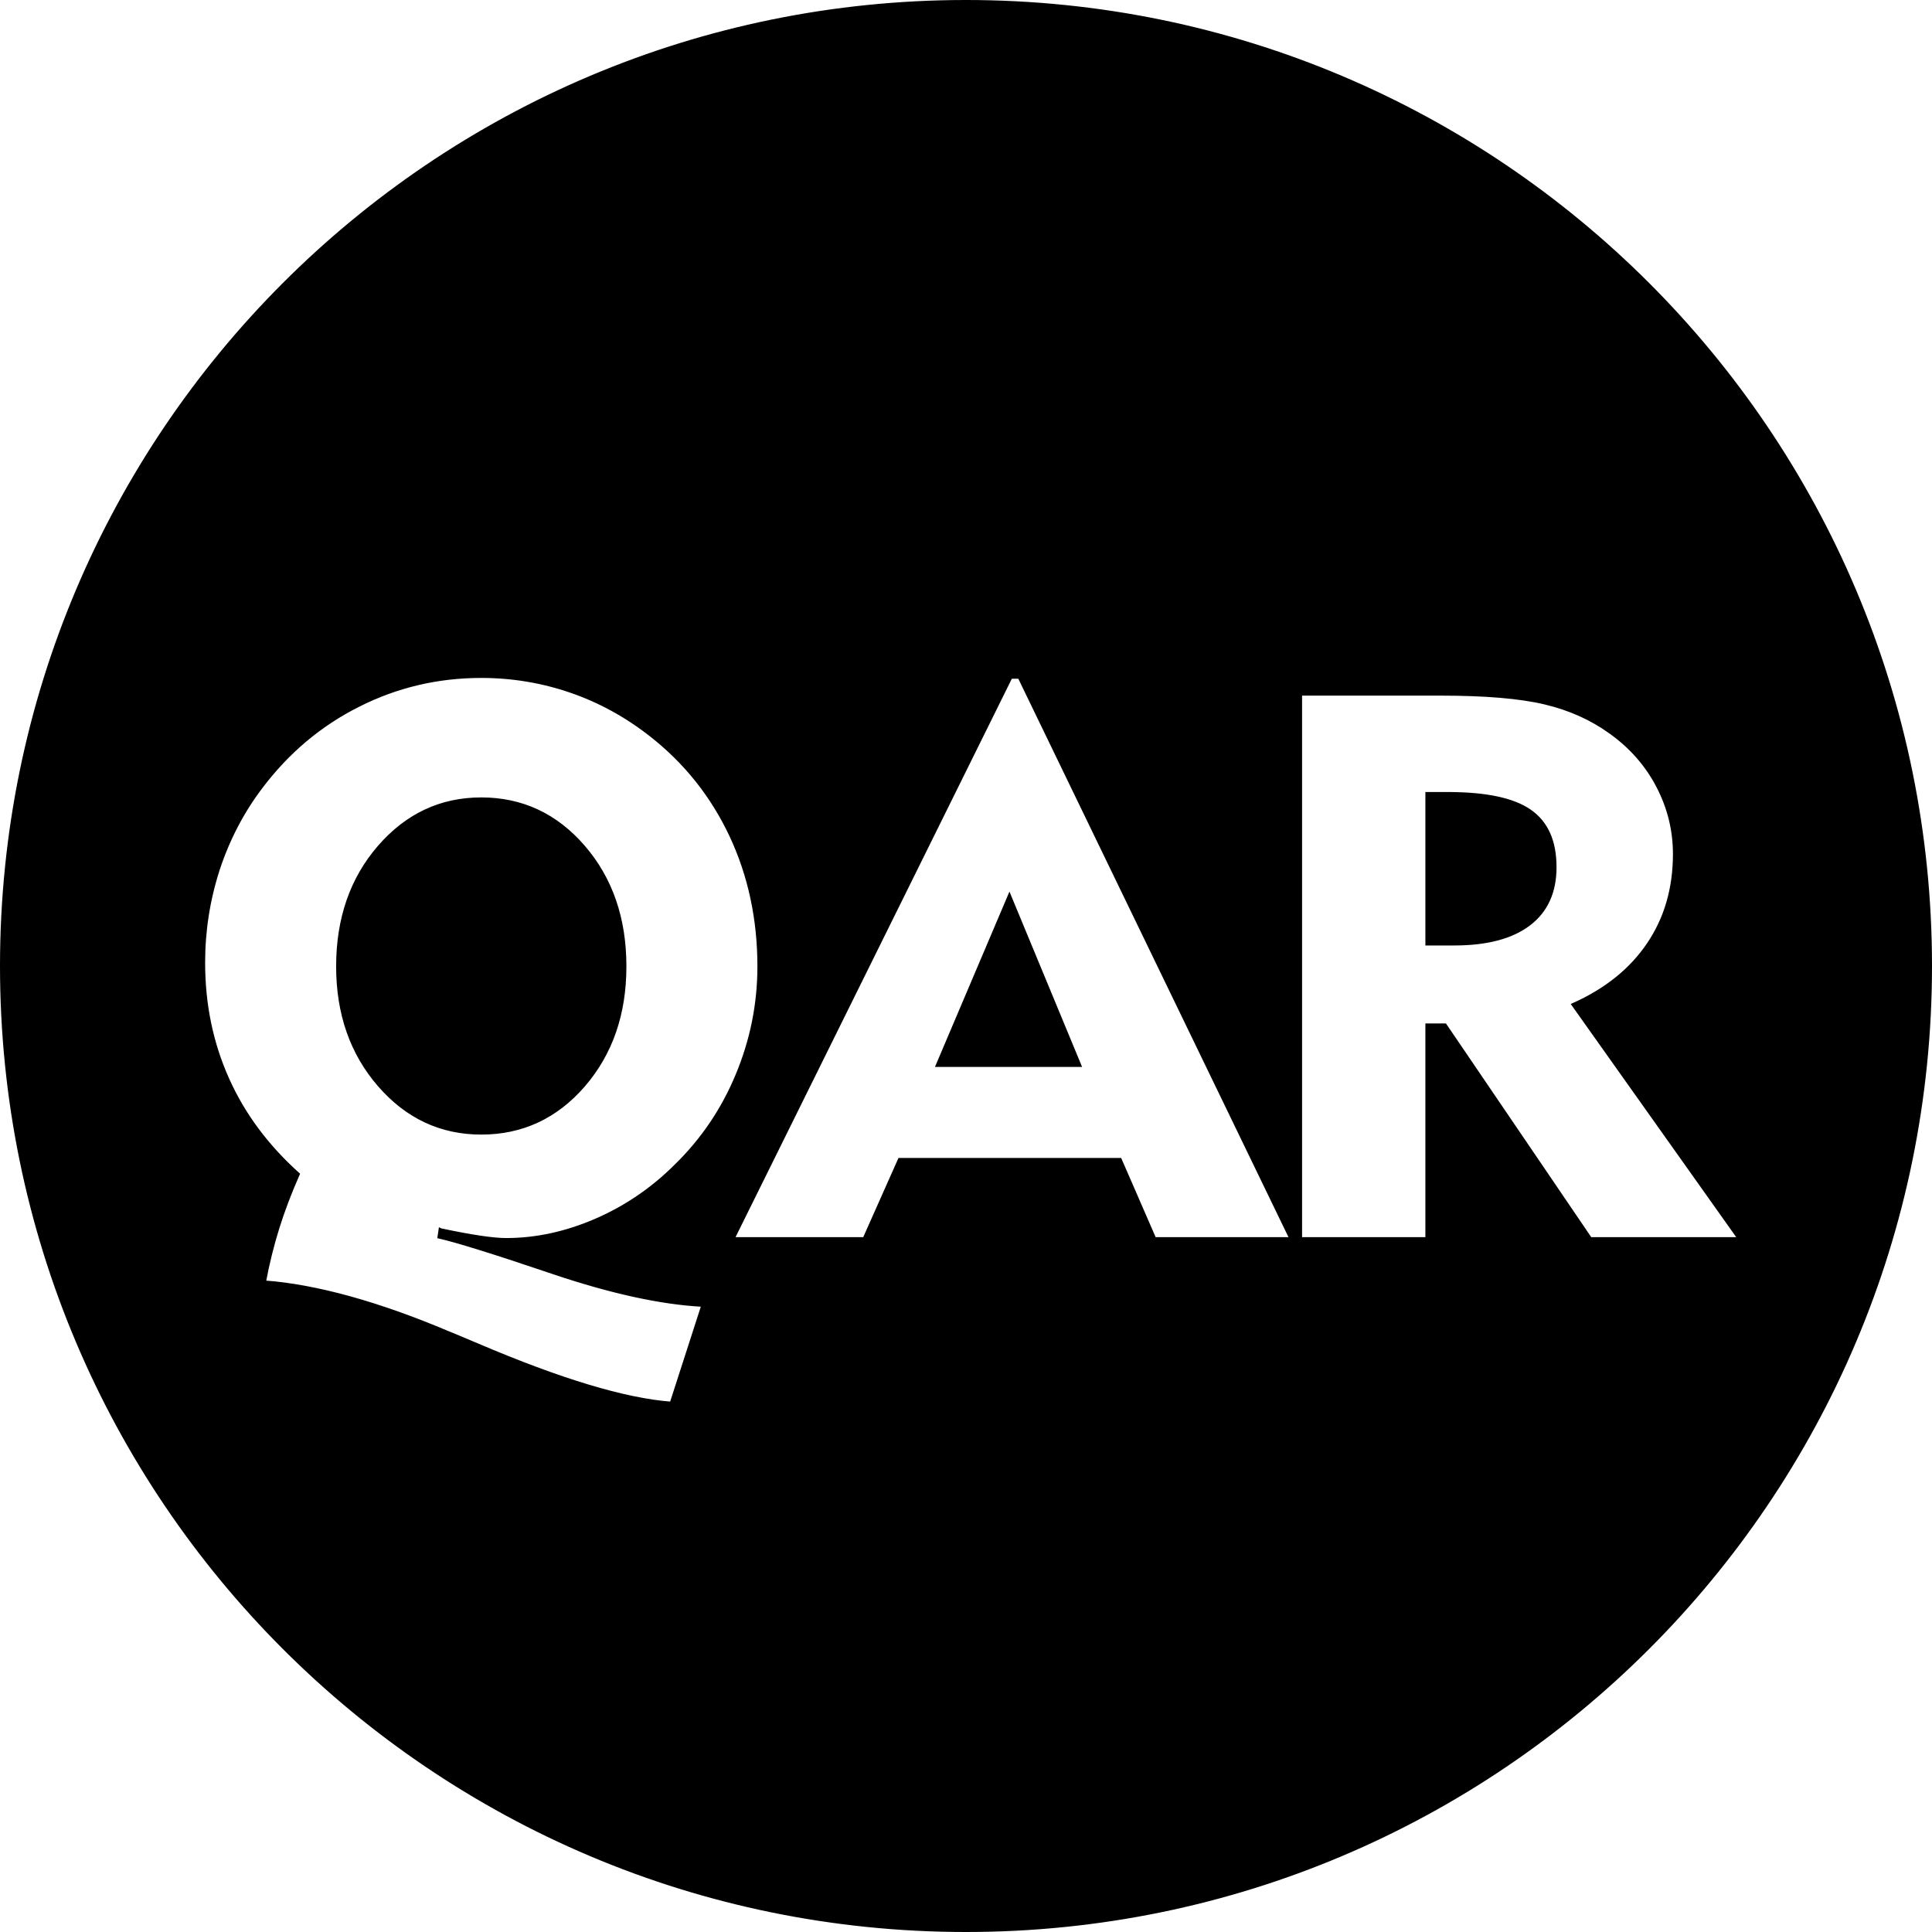 <?xml version="1.0" encoding="UTF-8"?>
<!DOCTYPE svg PUBLIC "-//W3C//DTD SVG 1.1//EN" "http://www.w3.org/Graphics/SVG/1.1/DTD/svg11.dtd">
<!-- Creator: CorelDRAW 2021.5 -->
<svg xmlns="http://www.w3.org/2000/svg" xml:space="preserve" width="1652px" height="1652px" version="1.1" style="shape-rendering:geometricPrecision; text-rendering:geometricPrecision; image-rendering:optimizeQuality; fill-rule:evenodd; clip-rule:evenodd"
viewBox="0 0 1652 1652"
 xmlns:xlink="http://www.w3.org/1999/xlink"
 xmlns:xodm="http://www.corel.com/coreldraw/odm/2003">
 <defs>
  <style type="text/css">
   <![CDATA[
    .str0 {stroke:black;stroke-width:2.36;stroke-miterlimit:22.926}
    .fil0 {fill:black}
   ]]>
  </style>
 </defs>
 <g id="Layer_x0020_1">
  <path class="fil0 str0" d="M826 1.18c455.54,0 824.82,369.28 824.82,824.82 0,455.54 -369.28,824.82 -824.82,824.82 -455.54,0 -824.82,-369.28 -824.82,-824.82 0,-455.54 369.28,-824.82 824.82,-824.82zm-599.74 1094.88c2.85,-15.23 6.57,-30.35 11.28,-45.58 4.71,-15.22 10.63,-30.67 17.64,-46.56 -26.73,-23.99 -47,-51.16 -60.58,-81.73 -13.59,-30.45 -20.38,-63.43 -20.38,-99.04 0,-27.39 4.16,-53.9 12.49,-79.65 8.43,-25.63 20.59,-49.08 36.59,-70.22 22.79,-30.24 50.51,-53.58 83.26,-70.01 32.76,-16.54 67.71,-24.76 104.96,-24.76 26.51,0 52.04,4.27 76.58,12.71 24.54,8.44 47.22,20.92 68.25,37.36 29.8,23.33 52.59,52.04 68.59,86.11 15.88,33.96 23.88,71.21 23.88,111.64 0,32.1 -6.24,63.1 -18.62,92.79 -12.38,29.8 -29.91,55.55 -52.37,77.46 -20.05,20.05 -42.95,35.61 -68.48,46.67 -25.63,11.07 -51.16,16.55 -76.58,16.55 -10.95,0 -29.58,-2.74 -55.87,-8.33l-0.66 -0.33 -0.98 6.68c14.57,3.29 46.89,13.26 96.95,30.24 49.96,16.87 92.91,26.3 128.62,28.16l-26.95 83.48c-39.55,-2.96 -94.65,-19.61 -165.32,-49.74 -9.2,-3.94 -16.1,-6.79 -20.81,-8.76l-3.84 -1.54c-60.58,-25.63 -113.17,-40.2 -157.65,-43.6zm62.34 -269.73c0,40.43 11.83,74.39 35.49,101.67 23.67,27.28 52.81,40.97 87.43,40.97 34.84,0 64.09,-13.58 87.64,-40.75 23.56,-27.28 35.28,-61.24 35.28,-101.89 0,-40.86 -11.72,-75.05 -35.28,-102.33 -23.55,-27.28 -52.8,-40.97 -87.64,-40.97 -34.62,0 -63.76,13.69 -87.43,40.97 -23.66,27.28 -35.49,61.47 -35.49,102.33zm512.64 84.8l122.27 0 -60.37 -145.71 -61.9 145.71zm-174.2 147.9l237.42 -479.86 7.01 0 232.15 479.86 -116.24 0 -29.47 -67.71 -188.88 0 -30.13 67.71 -111.86 0zm611.25 -380.6l-18.3 0 0 128.84 23.45 0c28.05,0 49.41,-5.7 64.2,-16.98 14.79,-11.29 22.13,-27.61 22.13,-48.76 0,-22.24 -7.12,-38.23 -21.47,-48.2 -14.35,-9.97 -37.69,-14.9 -70.01,-14.9zm-126.1 380.6l0 -465.4 119.64 0c38.34,0 68.03,2.52 89.18,7.56 21.14,5.04 39.77,13.37 56.09,25.2 17.31,12.38 30.79,27.72 40.32,46.01 9.53,18.3 14.24,37.58 14.24,57.85 0,29.36 -7.45,55 -22.35,77.02 -14.9,22.02 -36.37,39.22 -64.42,51.71l141.99 200.05 -126.87 0 -124.24 -182.74 -15.78 0 0 182.74 -107.8 0z"/>
 </g>
</svg>
